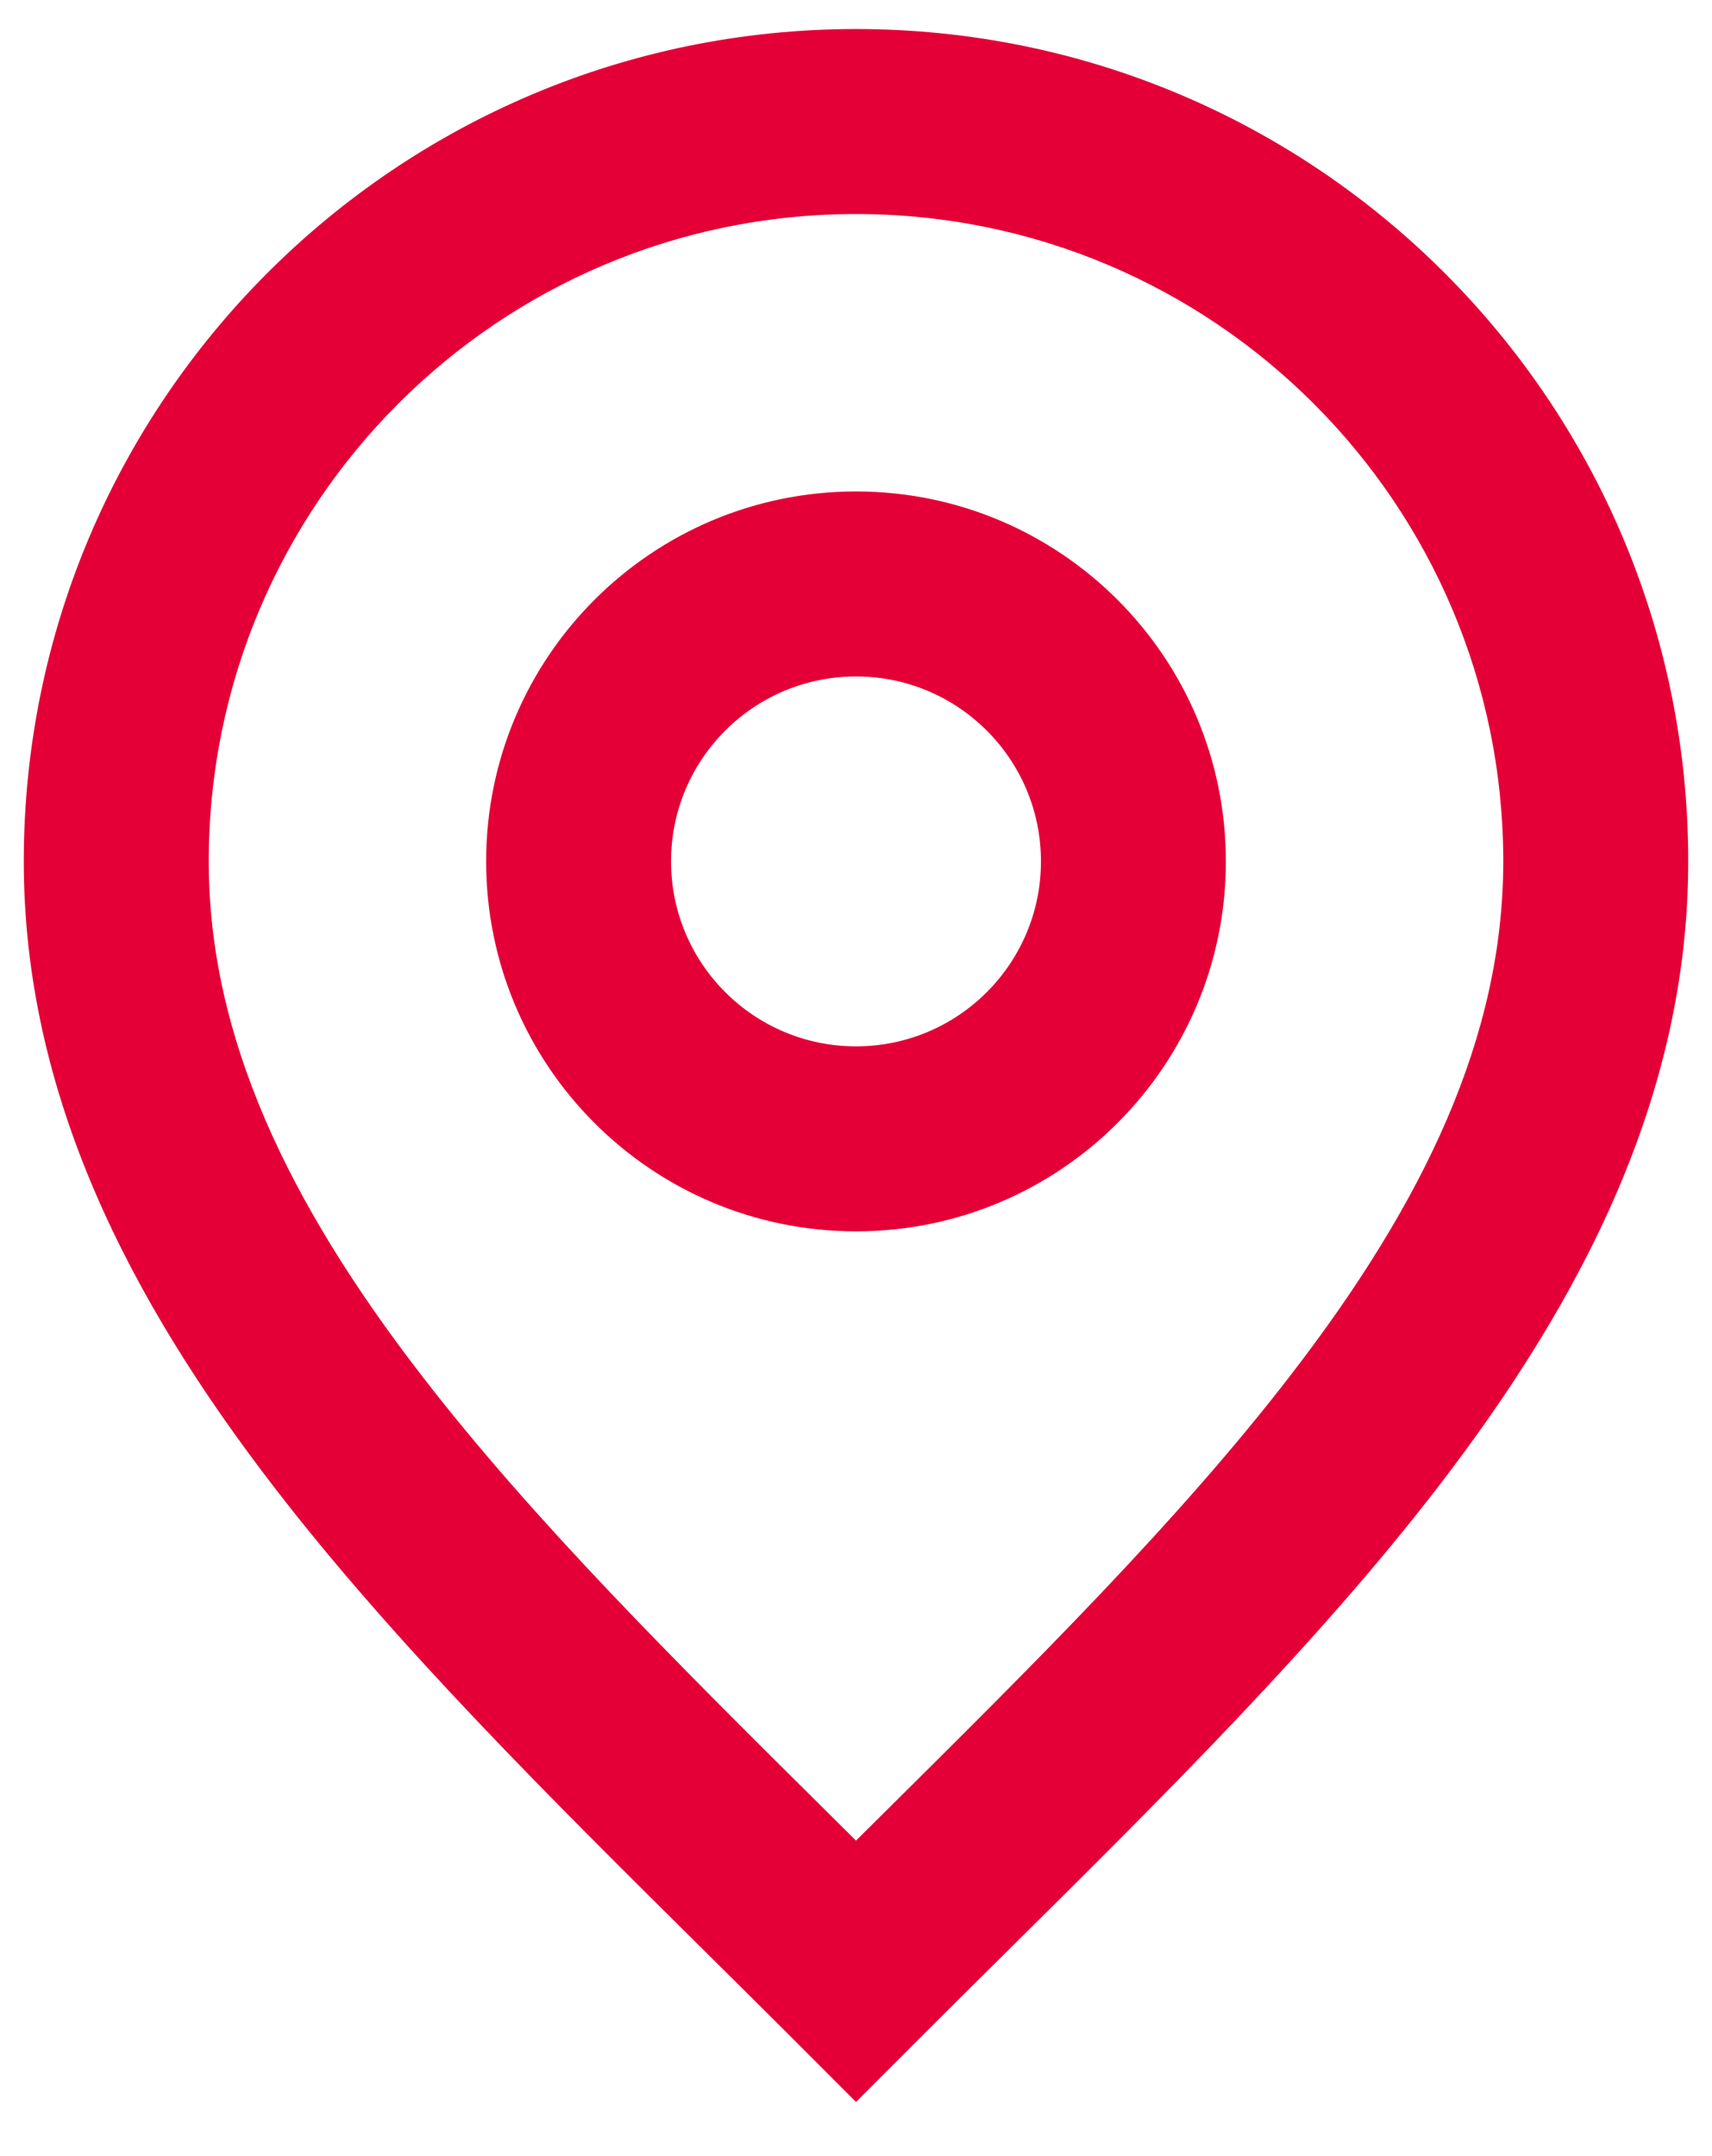 <svg width="27" height="34" viewBox="0 0 27 34" fill="none" xmlns="http://www.w3.org/2000/svg">
<path fill-rule="evenodd" clip-rule="evenodd" d="M7.667 13.583C7.667 10.362 10.278 7.75 13.5 7.75C16.722 7.75 19.333 10.362 19.333 13.583C19.333 16.805 16.722 19.417 13.5 19.417C10.278 19.417 7.667 16.805 7.667 13.583ZM13.5 10.667C11.889 10.667 10.583 11.972 10.583 13.583C10.583 15.194 11.889 16.5 13.5 16.5C15.111 16.5 16.417 15.194 16.417 13.583C16.417 11.972 15.111 10.667 13.5 10.667Z" fill="#E40037"/>
<path fill-rule="evenodd" clip-rule="evenodd" d="M0.375 13.583C0.375 6.335 6.251 0.458 13.5 0.458C20.749 0.458 26.625 6.335 26.625 13.583C26.625 17.267 24.953 20.496 22.676 23.452C20.774 25.922 18.34 28.335 15.908 30.746C15.447 31.202 14.987 31.658 14.531 32.114L13.5 33.146L12.469 32.114C12.013 31.658 11.553 31.202 11.092 30.746C8.66 28.335 6.226 25.922 4.324 23.452C2.047 20.496 0.375 17.267 0.375 13.583ZM13.5 3.375C7.862 3.375 3.292 7.945 3.292 13.583C3.292 16.343 4.536 18.947 6.635 21.672C8.407 23.973 10.675 26.223 13.11 28.638C13.239 28.767 13.369 28.896 13.5 29.025C13.631 28.896 13.761 28.767 13.89 28.638C16.325 26.223 18.593 23.973 20.365 21.672C22.464 18.947 23.708 16.343 23.708 13.583C23.708 7.945 19.138 3.375 13.5 3.375Z" fill="#E40037"/>
</svg>
